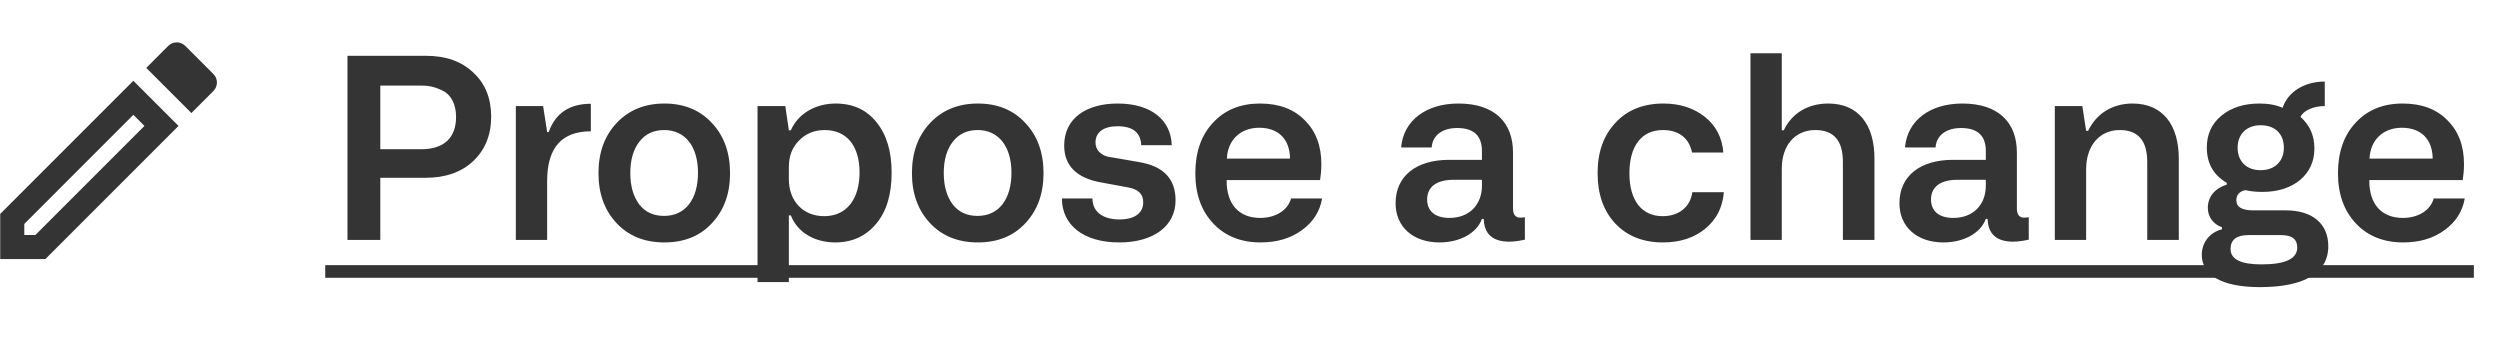 <svg width="107" height="15" viewBox="0 0 107 15" fill="none" xmlns="http://www.w3.org/2000/svg">
<path d="M14.872 2.388V10.268H16.277V7.609H18.223C19.066 7.609 19.747 7.371 20.255 6.895C20.763 6.409 21.022 5.782 21.022 4.993C21.022 4.214 20.773 3.587 20.265 3.112C19.757 2.625 19.076 2.388 18.223 2.388H14.872ZM16.277 6.387V3.663H18.028C18.331 3.663 18.579 3.706 18.925 3.869C19.282 4.031 19.52 4.431 19.52 5.003C19.52 5.868 19.033 6.387 18.028 6.387H16.277ZM23.418 10.268V7.738C23.418 6.322 24.045 5.62 25.288 5.62V4.441C24.38 4.441 23.774 4.841 23.483 5.652H23.418L23.245 4.539H22.078V10.268H23.418ZM25.615 7.414C25.615 8.29 25.874 9.003 26.393 9.554C26.912 10.105 27.593 10.376 28.436 10.376C29.279 10.376 29.96 10.105 30.468 9.554C30.987 9.003 31.246 8.29 31.246 7.414C31.246 6.528 30.987 5.814 30.468 5.263C29.96 4.712 29.279 4.431 28.436 4.431C27.593 4.431 26.912 4.712 26.393 5.263C25.874 5.814 25.615 6.528 25.615 7.414ZM29.874 7.392C29.874 8.527 29.333 9.241 28.425 9.241C27.971 9.241 27.614 9.079 27.355 8.743C27.107 8.408 26.977 7.965 26.977 7.403C26.977 6.841 27.107 6.398 27.366 6.063C27.625 5.728 27.982 5.566 28.425 5.566C29.333 5.566 29.874 6.279 29.874 7.392ZM32.422 12.073H33.763V9.219H33.849C34.119 9.922 34.833 10.376 35.751 10.376C36.476 10.376 37.059 10.105 37.502 9.576C37.946 9.046 38.162 8.311 38.162 7.392C38.162 6.484 37.946 5.76 37.513 5.231C37.092 4.701 36.508 4.431 35.762 4.431C34.887 4.431 34.141 4.885 33.849 5.576H33.763L33.611 4.539H32.422V12.073ZM33.763 7.144C33.763 6.69 33.903 6.311 34.195 6.02C34.487 5.717 34.854 5.566 35.297 5.566C36.216 5.566 36.789 6.214 36.789 7.382C36.789 8.516 36.238 9.252 35.276 9.252C34.379 9.252 33.763 8.614 33.763 7.673V7.144ZM39.031 7.414C39.031 8.29 39.291 9.003 39.81 9.554C40.328 10.105 41.009 10.376 41.852 10.376C42.696 10.376 43.377 10.105 43.885 9.554C44.404 9.003 44.663 8.29 44.663 7.414C44.663 6.528 44.404 5.814 43.885 5.263C43.377 4.712 42.696 4.431 41.852 4.431C41.009 4.431 40.328 4.712 39.81 5.263C39.291 5.814 39.031 6.528 39.031 7.414ZM43.29 7.392C43.29 8.527 42.75 9.241 41.842 9.241C41.388 9.241 41.031 9.079 40.772 8.743C40.523 8.408 40.393 7.965 40.393 7.403C40.393 6.841 40.523 6.398 40.782 6.063C41.042 5.728 41.398 5.566 41.842 5.566C42.75 5.566 43.29 6.279 43.29 7.392ZM45.45 8.495C45.45 9.619 46.358 10.376 47.903 10.376C49.362 10.376 50.314 9.684 50.314 8.571C50.314 7.652 49.795 7.111 48.757 6.938L47.709 6.755C47.417 6.711 47.255 6.701 47.038 6.495C46.941 6.387 46.887 6.257 46.887 6.095C46.887 5.663 47.233 5.403 47.828 5.403C48.487 5.403 48.822 5.674 48.844 6.214H50.151C50.119 5.133 49.265 4.431 47.838 4.431C46.444 4.431 45.547 5.101 45.547 6.225C45.547 7.1 46.087 7.63 47.157 7.814L48.271 8.019C48.714 8.095 48.93 8.3 48.93 8.657C48.93 9.122 48.563 9.392 47.914 9.392C47.19 9.392 46.757 9.057 46.757 8.495H45.45ZM53.949 10.376C54.651 10.376 55.235 10.203 55.711 9.857C56.197 9.511 56.489 9.057 56.586 8.495H55.257C55.127 8.981 54.619 9.327 53.938 9.327C53.03 9.327 52.489 8.743 52.5 7.706H56.5C56.532 7.5 56.554 7.273 56.554 7.025C56.554 6.236 56.316 5.609 55.84 5.144C55.376 4.668 54.738 4.431 53.927 4.431C53.095 4.431 52.425 4.701 51.917 5.252C51.409 5.793 51.16 6.517 51.16 7.414C51.16 8.311 51.419 9.025 51.927 9.565C52.435 10.105 53.117 10.376 53.949 10.376ZM52.511 6.787C52.544 5.998 53.084 5.468 53.895 5.468C54.716 5.468 55.203 5.955 55.213 6.787H52.511ZM59.731 8.7C59.731 9.706 60.476 10.376 61.611 10.376C62.476 10.376 63.2 9.987 63.427 9.37H63.503C63.525 10.019 63.892 10.343 64.595 10.343C64.8 10.343 65.016 10.311 65.265 10.257V9.295C65.211 9.306 65.146 9.316 65.07 9.316C64.865 9.316 64.757 9.187 64.757 8.916V6.528C64.757 5.22 63.946 4.431 62.422 4.431C61.038 4.431 60.066 5.155 59.968 6.311H61.276C61.309 5.803 61.719 5.479 62.368 5.479C63.071 5.479 63.427 5.803 63.427 6.463V6.841H62.022C60.628 6.841 59.731 7.522 59.731 8.7ZM61.082 8.538C61.082 8.019 61.46 7.695 62.206 7.695H63.427V7.944C63.427 8.765 62.887 9.327 62.033 9.327C61.438 9.327 61.082 9.046 61.082 8.538ZM72.43 8.225C72.354 8.841 71.868 9.252 71.165 9.252C70.29 9.252 69.739 8.614 69.739 7.414C69.739 6.279 70.236 5.566 71.176 5.566C71.814 5.566 72.29 5.879 72.419 6.528H73.76C73.706 5.89 73.446 5.382 72.971 5.003C72.495 4.625 71.9 4.431 71.198 4.431C70.344 4.431 69.652 4.701 69.144 5.252C68.636 5.793 68.377 6.506 68.377 7.403C68.377 8.3 68.625 9.025 69.133 9.565C69.641 10.105 70.322 10.376 71.176 10.376C71.9 10.376 72.506 10.181 72.981 9.792C73.468 9.392 73.727 8.873 73.781 8.225H72.43ZM76.26 10.268V7.219C76.26 6.225 76.822 5.566 77.698 5.566C78.487 5.566 78.876 6.02 78.876 6.928V10.268H80.227V6.787C80.227 5.328 79.535 4.431 78.249 4.431C77.385 4.431 76.693 4.841 76.347 5.576H76.26V2.28H74.92V10.268H76.26ZM81.296 8.7C81.296 9.706 82.042 10.376 83.177 10.376C84.042 10.376 84.766 9.987 84.993 9.37H85.069C85.09 10.019 85.458 10.343 86.16 10.343C86.366 10.343 86.582 10.311 86.831 10.257V9.295C86.776 9.306 86.712 9.316 86.636 9.316C86.43 9.316 86.322 9.187 86.322 8.916V6.528C86.322 5.22 85.512 4.431 83.988 4.431C82.604 4.431 81.631 5.155 81.534 6.311H82.842C82.874 5.803 83.285 5.479 83.934 5.479C84.636 5.479 84.993 5.803 84.993 6.463V6.841H83.588C82.193 6.841 81.296 7.522 81.296 8.7ZM82.647 8.538C82.647 8.019 83.026 7.695 83.772 7.695H84.993V7.944C84.993 8.765 84.453 9.327 83.599 9.327C83.004 9.327 82.647 9.046 82.647 8.538ZM89.286 10.268V7.252C89.286 6.247 89.848 5.566 90.724 5.566C91.513 5.566 91.902 6.02 91.902 6.938V10.268H93.253V6.798C93.253 5.339 92.561 4.431 91.275 4.431C90.421 4.431 89.729 4.852 89.373 5.598H89.286L89.124 4.539H87.946V10.268H89.286ZM94.236 10.905C94.236 11.759 95.068 12.289 96.722 12.289C98.57 12.289 99.651 11.716 99.651 10.538C99.651 9.587 98.992 9.003 97.824 9.003H96.441C95.954 9.003 95.716 8.862 95.716 8.571C95.716 8.344 95.846 8.192 96.095 8.138C96.333 8.192 96.581 8.214 96.83 8.214C97.489 8.214 98.03 8.041 98.44 7.706C98.851 7.36 99.056 6.906 99.056 6.355C99.056 5.803 98.862 5.36 98.462 5.003C98.581 4.733 99.013 4.539 99.5 4.539V3.49C98.624 3.49 97.921 3.933 97.695 4.614C97.424 4.495 97.1 4.431 96.711 4.431C96.041 4.431 95.5 4.604 95.079 4.949C94.657 5.295 94.452 5.749 94.452 6.311C94.452 6.992 94.733 7.49 95.306 7.825V7.9C94.798 8.062 94.495 8.419 94.495 8.895C94.495 9.273 94.722 9.597 95.1 9.727V9.814C94.582 9.943 94.236 10.376 94.236 10.905ZM95.77 6.322C95.77 5.749 96.149 5.36 96.754 5.36C97.359 5.36 97.749 5.717 97.749 6.322C97.749 6.895 97.37 7.284 96.754 7.284C96.16 7.284 95.77 6.917 95.77 6.322ZM95.468 10.657C95.468 10.257 95.727 10.062 96.235 10.062H97.63C98.094 10.062 98.322 10.235 98.322 10.592C98.322 11.078 97.813 11.316 96.787 11.316C95.911 11.316 95.468 11.1 95.468 10.657ZM102.854 10.376C103.557 10.376 104.14 10.203 104.616 9.857C105.102 9.511 105.394 9.057 105.491 8.495H104.162C104.032 8.981 103.524 9.327 102.843 9.327C101.935 9.327 101.395 8.743 101.406 7.706H105.405C105.437 7.5 105.459 7.273 105.459 7.025C105.459 6.236 105.221 5.609 104.746 5.144C104.281 4.668 103.643 4.431 102.832 4.431C102 4.431 101.33 4.701 100.822 5.252C100.314 5.793 100.065 6.517 100.065 7.414C100.065 8.311 100.325 9.025 100.833 9.565C101.341 10.105 102.022 10.376 102.854 10.376ZM101.416 6.787C101.449 5.998 101.989 5.468 102.8 5.468C103.621 5.468 104.108 5.955 104.119 6.787H101.416Z" fill="#343434"/>
<path d="M13.92 11.348H105.881V11.889H13.92V11.348Z" fill="#343434"/>
<path d="M5.708 4.915L6.182 5.389L1.514 10.057H1.04V9.583L5.708 4.915ZM7.562 1.813C7.434 1.813 7.3 1.865 7.202 1.963L6.259 2.906L8.191 4.838L9.134 3.895C9.335 3.694 9.335 3.369 9.134 3.169L7.928 1.963C7.825 1.86 7.696 1.813 7.562 1.813ZM5.708 3.457L0.009 9.155V11.088H1.941L7.64 5.389L5.708 3.457Z" fill="#343434"/>
</svg>
